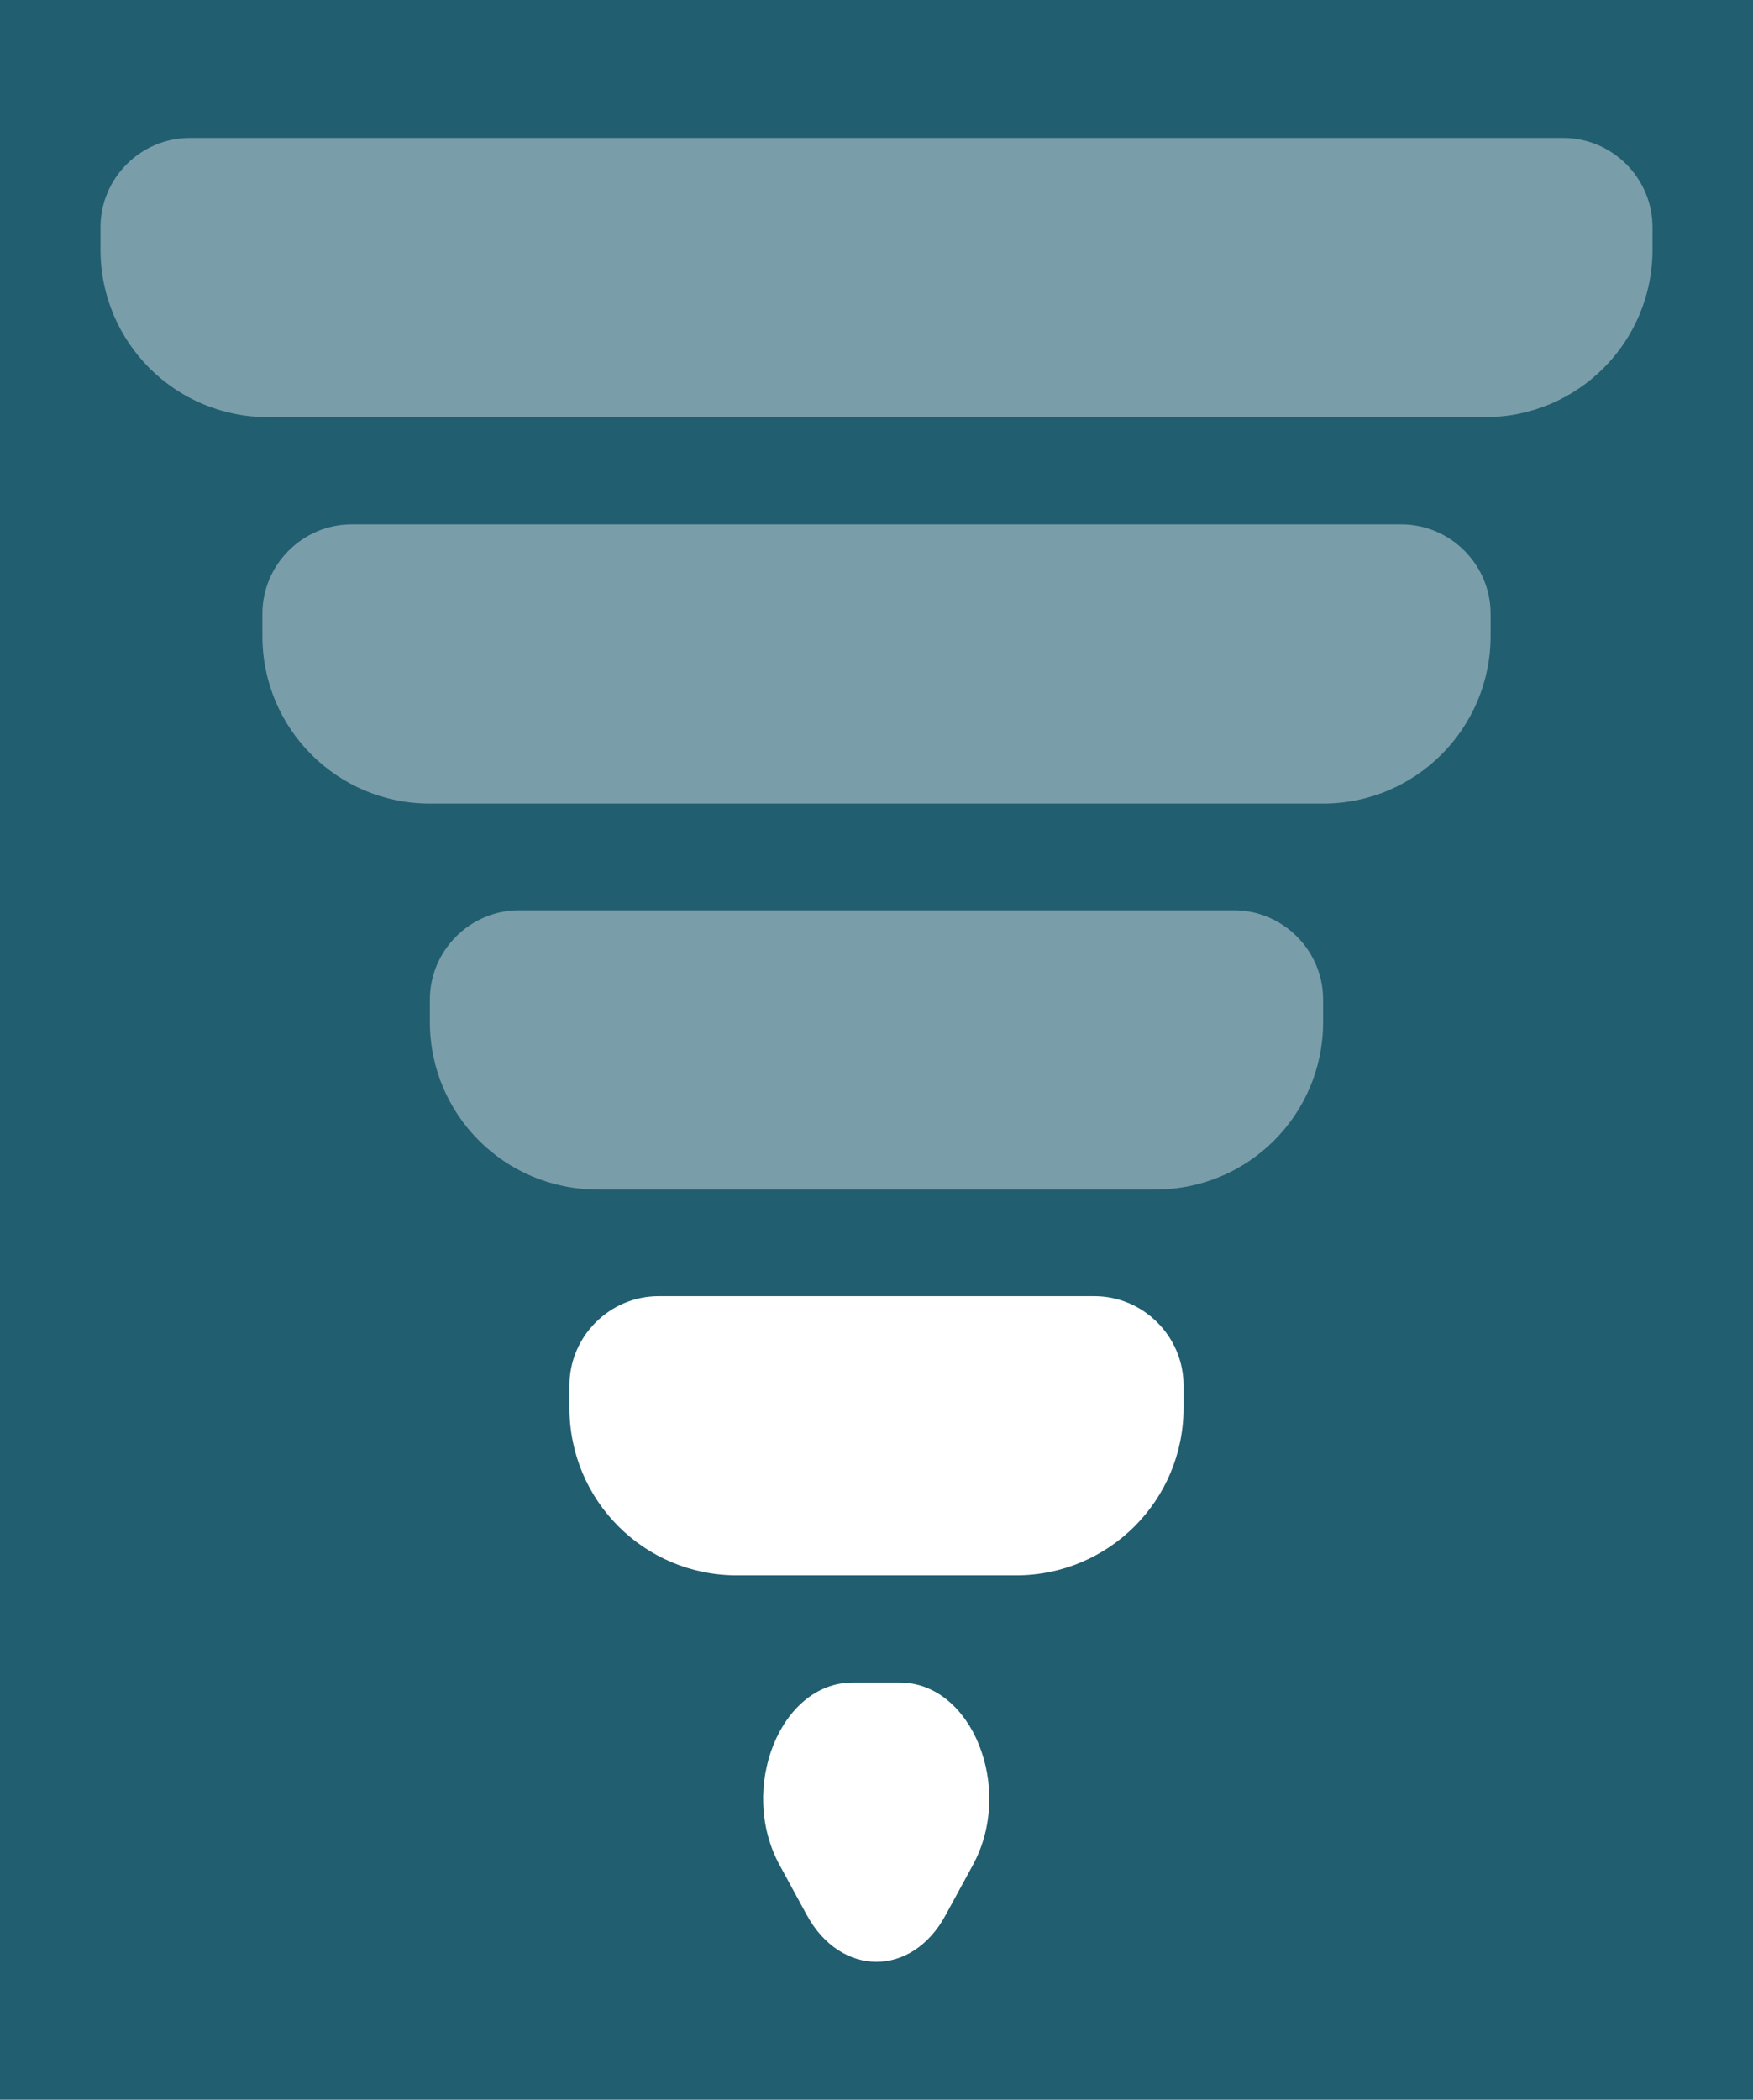 <?xml version="1.0" encoding="utf-8"?>
<!-- Generator: Adobe Illustrator 27.6.1, SVG Export Plug-In . SVG Version: 6.00 Build 0)  -->
<svg version="1.1" id="Layer_1" xmlns="http://www.w3.org/2000/svg" xmlns:xlink="http://www.w3.org/1999/xlink" x="0px" y="0px"
	 viewBox="0 0 314 376" style="enable-background:new 0 0 314 376;" xml:space="preserve">
<style type="text/css">
	.st0{fill:#215E70;}
	.st1{fill:#799DA9;}
	.st2{fill:#FFFFFF;}
</style>
<rect x="0" class="st0" width="314" height="376"/>
<g>
	<path class="st1" d="M266,74.7H48c-16.6,0-30-13.4-30-30v-4c0-8.8,7.2-16,16-16h246c8.8,0,16,7.2,16,16v4
		C296,61.3,282.6,74.7,266,74.7z"/>
	<path class="st1" d="M237,143.9H77c-16.6,0-30-13.4-30-30v-4c0-8.8,7.2-16,16-16h188c8.8,0,16,7.2,16,16v4
		C267,130.4,253.6,143.9,237,143.9z"/>
	<path class="st1" d="M207,213H107c-16.6,0-30-13.4-30-30v-4c0-8.8,7.2-16,16-16h128c8.8,0,16,7.2,16,16v4
		C237,199.6,223.6,213,207,213z"/>
	<path class="st2" d="M182,282.1h-50c-16.6,0-30-13.4-30-30v-4c0-8.8,7.2-16,16-16h78c8.8,0,16,7.2,16,16v4
		C212,268.7,198.6,282.1,182,282.1z"/>
	<path class="st2" d="M144.5,342.9l-4.9-9c-7.4-13.7,0.2-32.6,13.1-32.6h8.5c12.9,0,20.5,18.9,13.1,32.6l-4.9,9
		C163.4,354.1,150.6,354.1,144.5,342.9z"/>
</g>
</svg>
